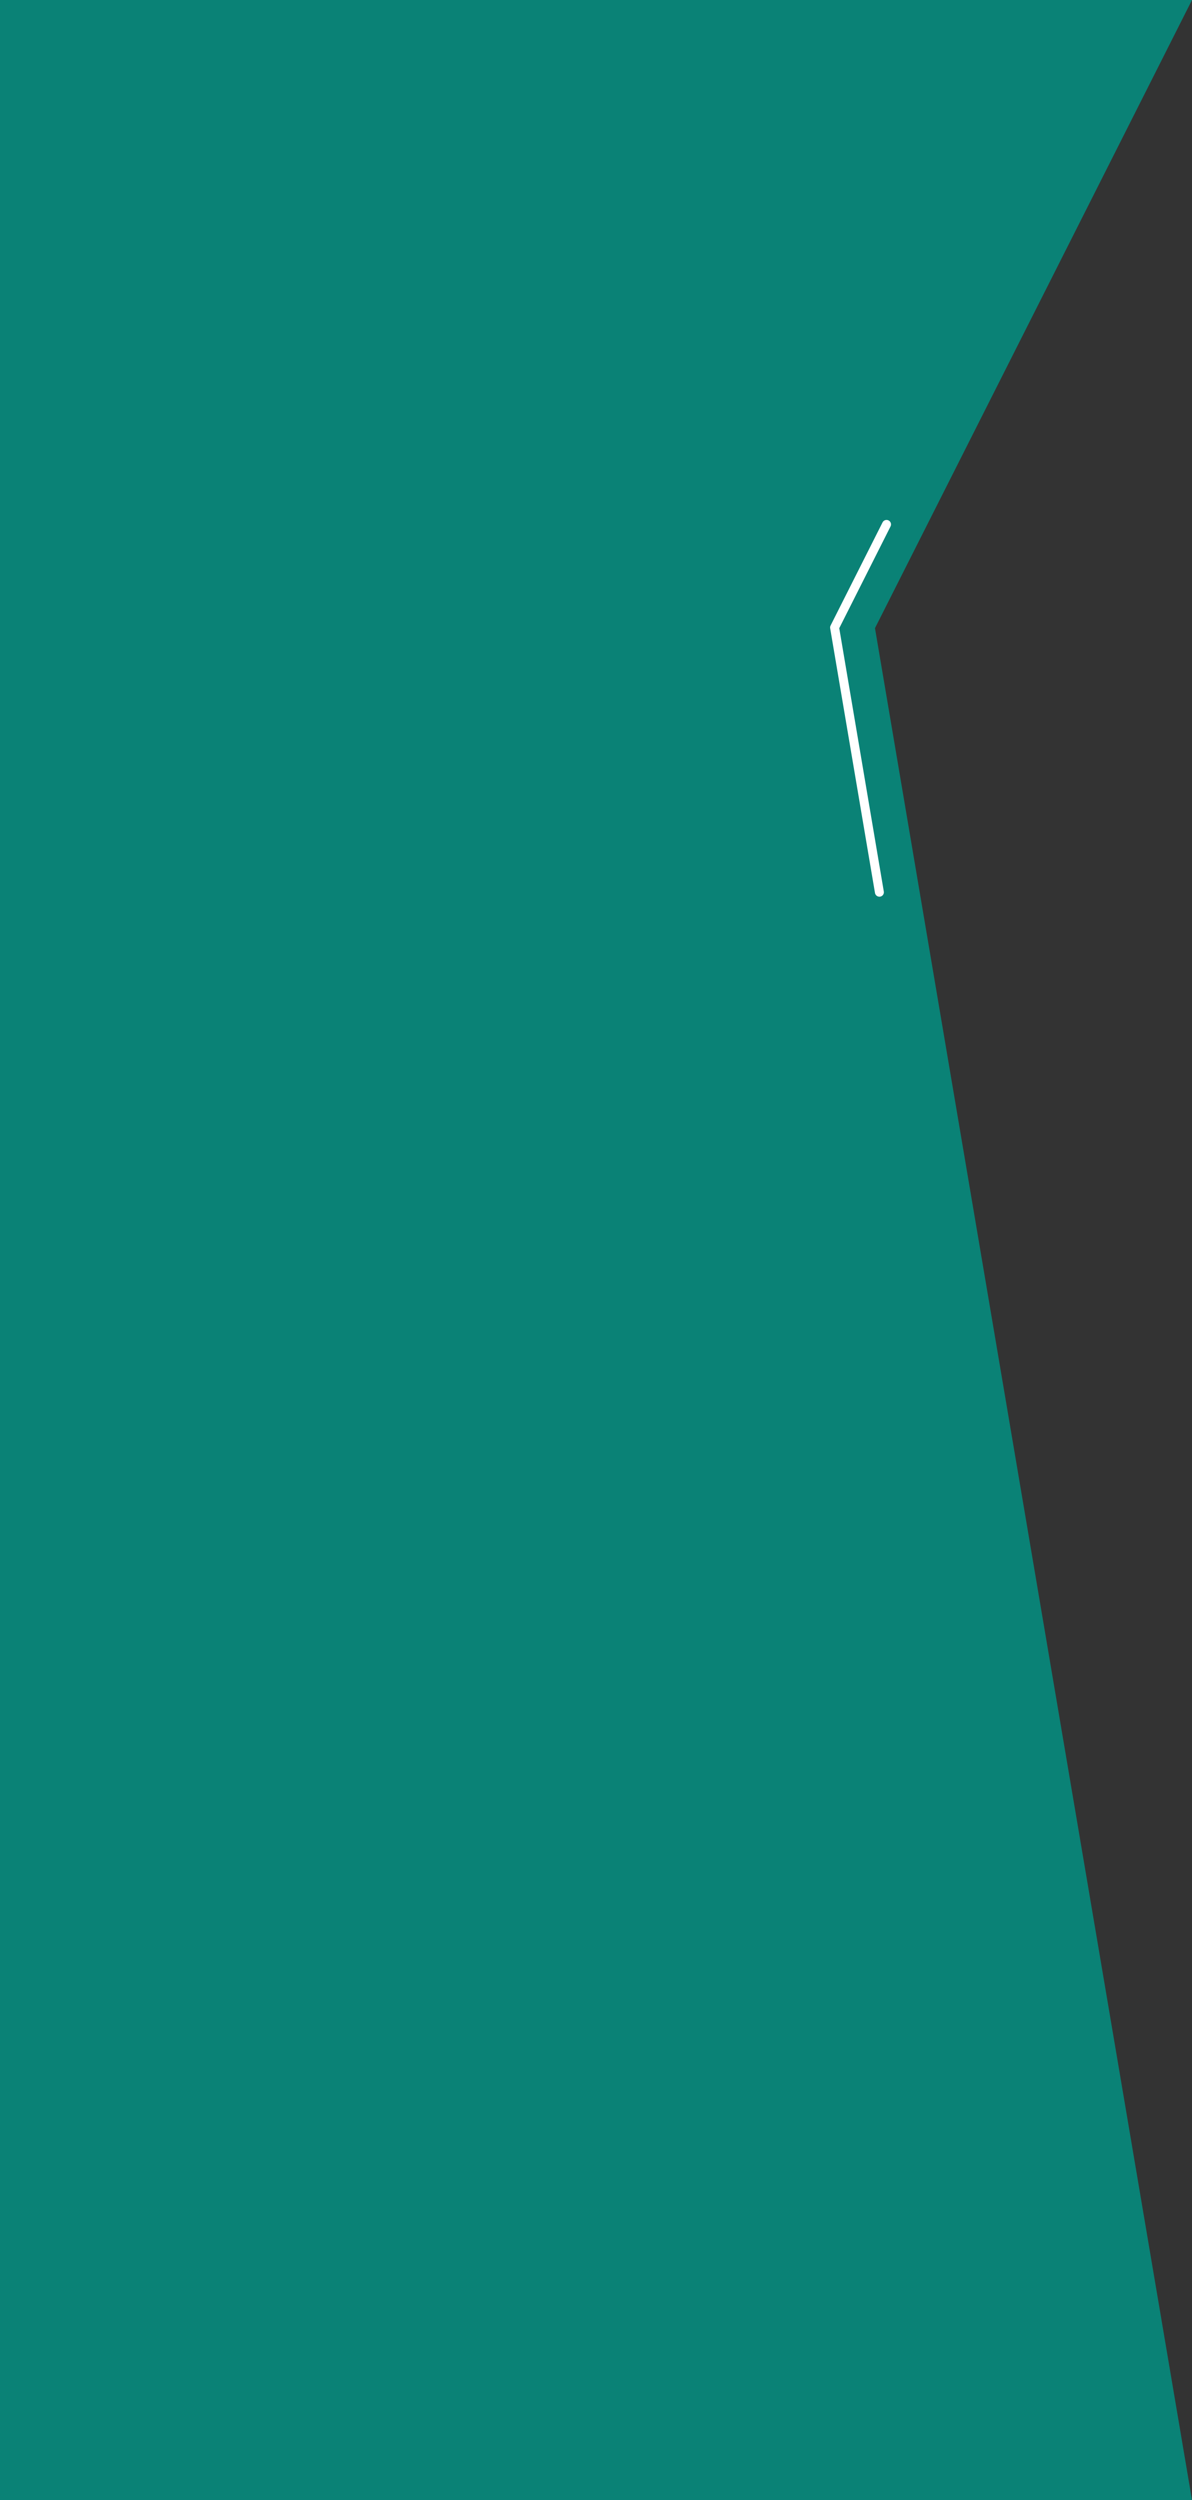 <?xml version="1.0" encoding="utf-8"?>
<!-- Generator: Adobe Illustrator 27.5.0, SVG Export Plug-In . SVG Version: 6.00 Build 0)  -->
<svg version="1.1" xmlns="http://www.w3.org/2000/svg" xmlns:xlink="http://www.w3.org/1999/xlink" x="0px" y="0px"
	 viewBox="0 0 333.96 700" style="enable-background:new 0 0 333.96 700;" xml:space="preserve">
<rect x="0" y="0" width="333.96" height="700" fill="#333333" stroke="none"/>
<style type="text/css">
	.st18{fill:#0A8276;}
	.st0{fill:#FFFFFF;}
</style>
<g id="Shape_x5F_on">
	<path class="st18" d="M333.96,0l-88.82,175.88L333.96,700H0V0H333.96z"/>
</g>
<g id="Ebene_1">
	<path class="st0" d="M246.38,251.07c-0.59,0-1.11-0.42-1.23-1.01l-12.56-74.12c-0.05-0.27-0.01-0.55,0.11-0.79l14.56-28.88
		c0.31-0.62,1.06-0.87,1.68-0.56c0.62,0.31,0.87,1.06,0.56,1.68l-14.37,28.5l12.48,73.7c0.13,0.68-0.31,1.33-0.99,1.46
		C246.54,251.07,246.46,251.07,246.38,251.07z"/>
</g>
</svg>
